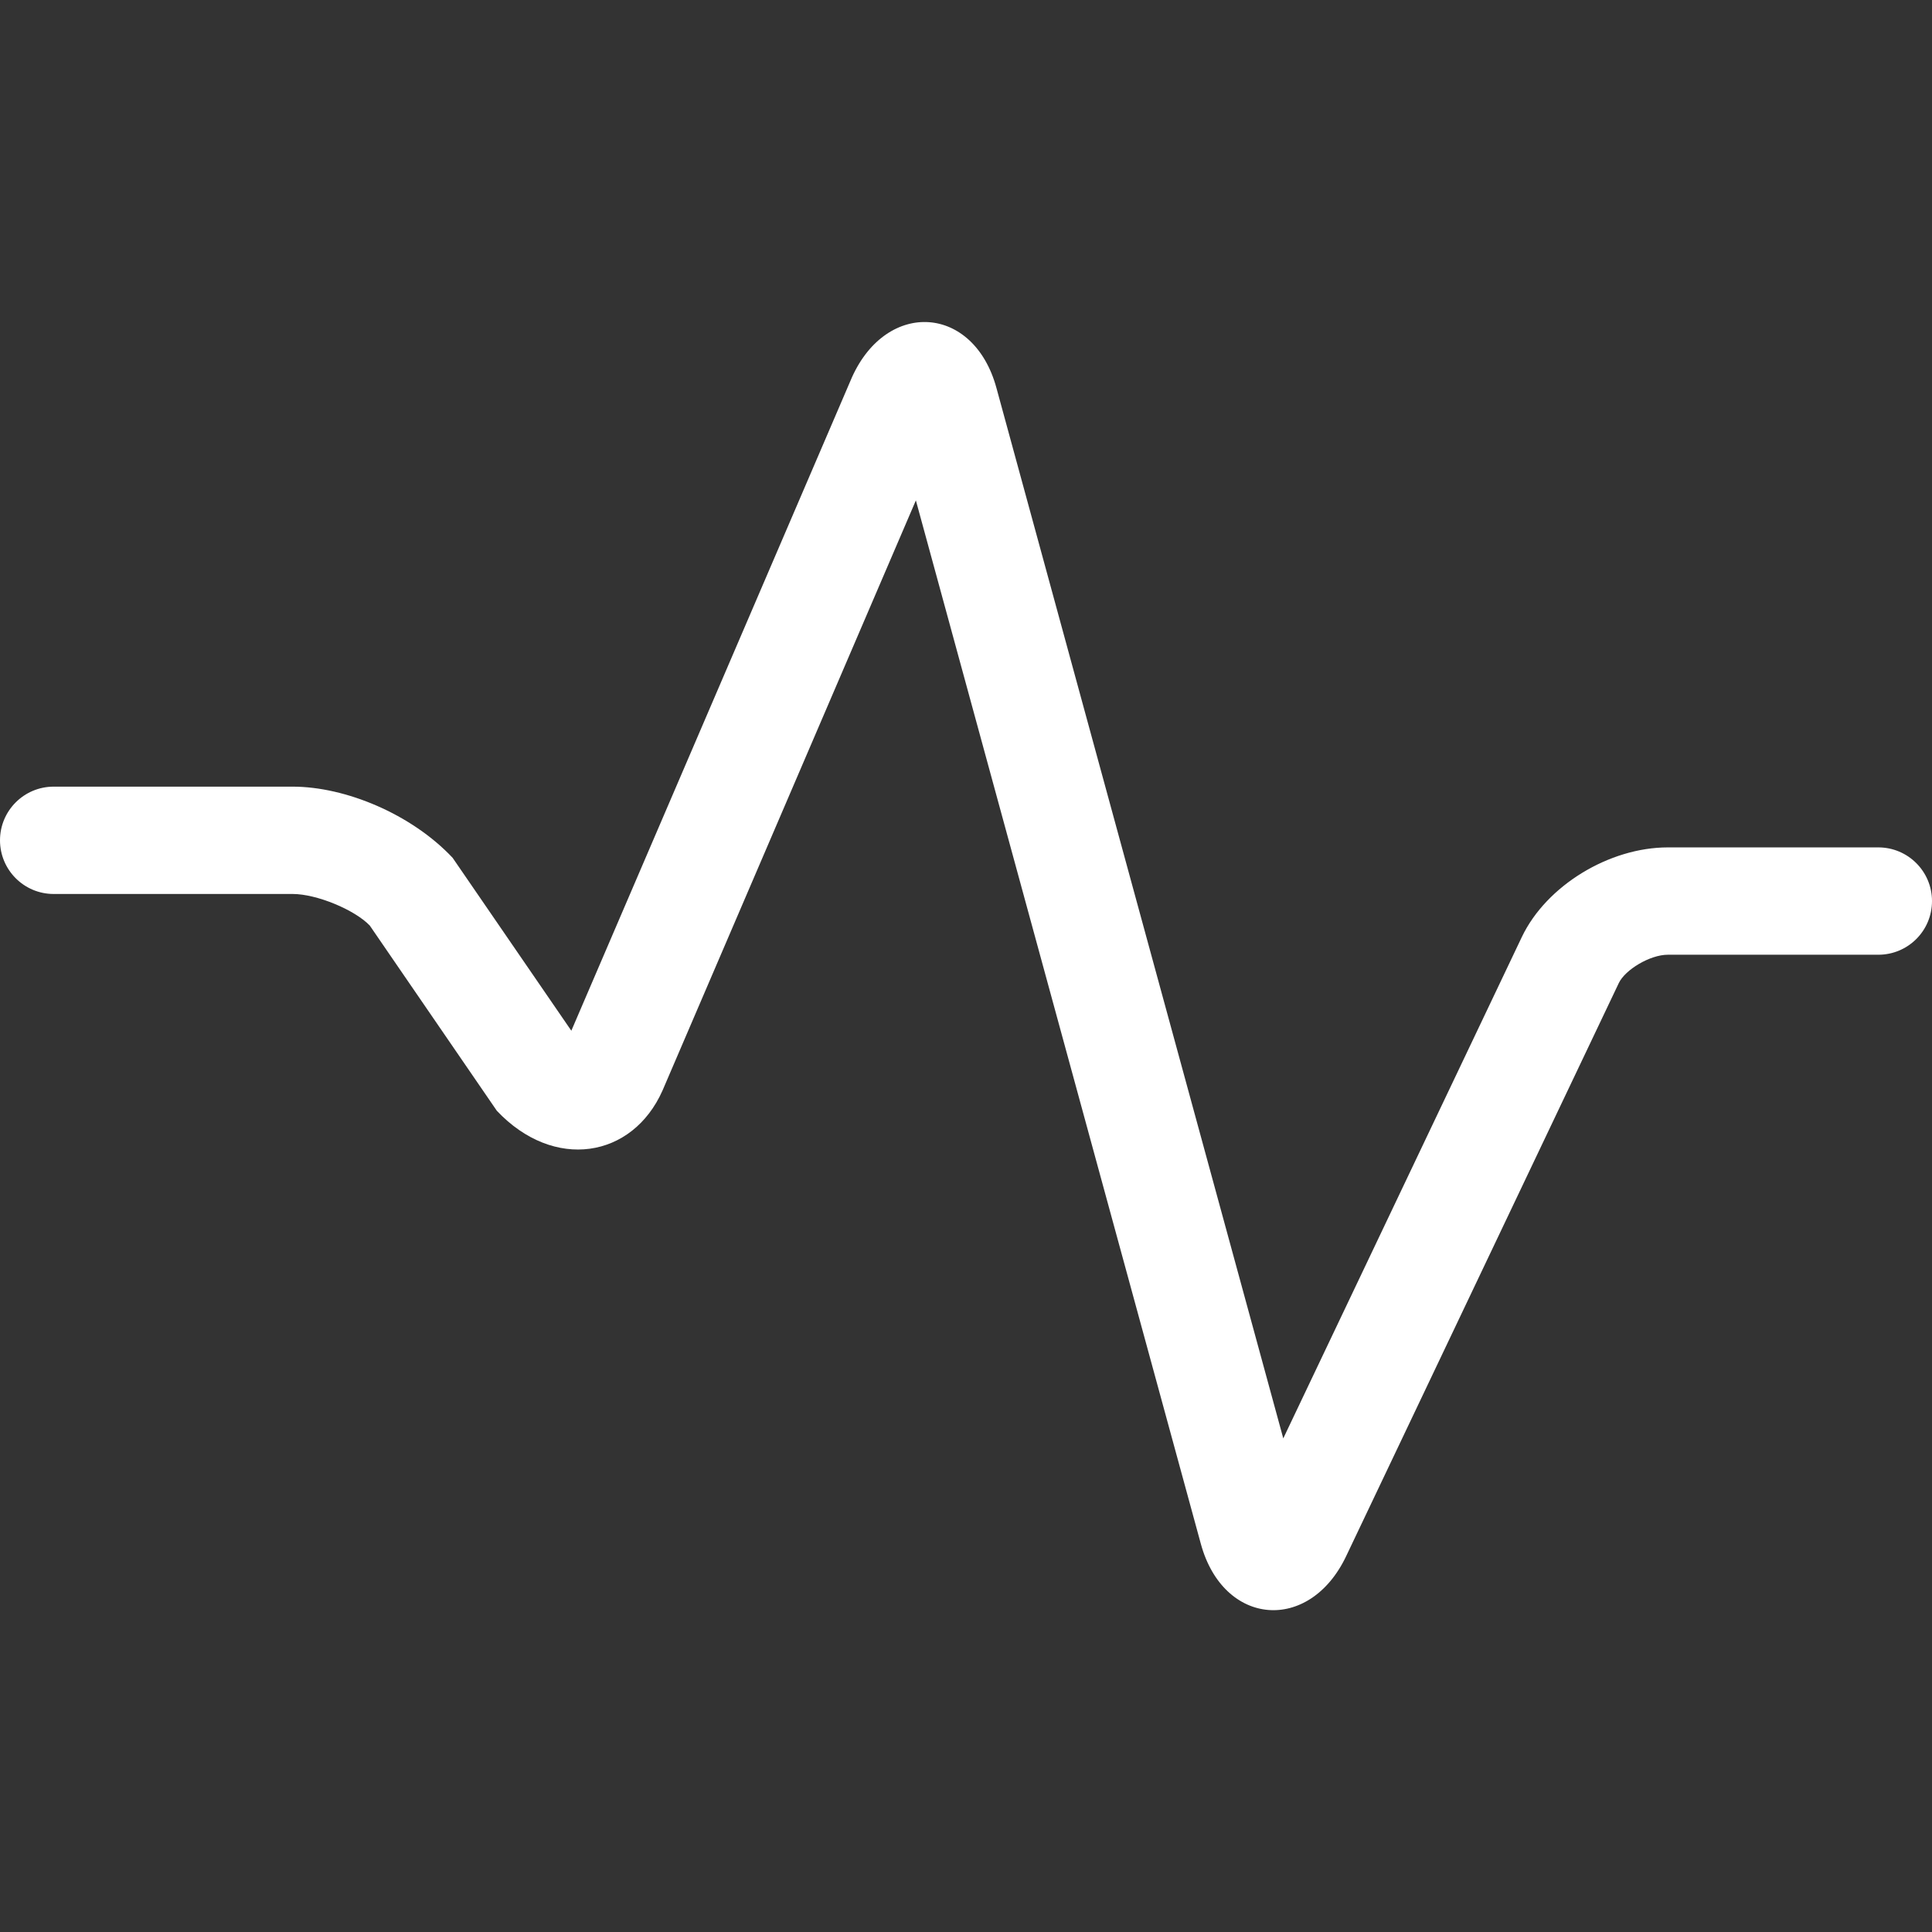 <?xml version="1.0" encoding="UTF-8"?>
<svg width="18px" height="18px" viewBox="0 0 18 18" version="1.1" xmlns="http://www.w3.org/2000/svg" xmlns:xlink="http://www.w3.org/1999/xlink">
    <rect x="0" y="0" width="18" height="18" fill="#333333" stroke="none"/>
    <!-- Generator: Sketch 48.1 (47250) - http://www.bohemiancoding.com/sketch -->
    <title>monitor</title>
    <desc>Created with Sketch.</desc>
    <defs></defs>
    <g id="Symbols" stroke="none" stroke-width="1" fill="none" fill-rule="evenodd">
        <path d="M6.173,10.159 C5.892,10.793 5.16,10.911 4.629,10.349 L3.445,8.623 C3.304,8.476 2.95,8.329 2.727,8.329 L0.5,8.329 C0.224,8.329 0,8.105 0,7.829 C0,7.553 0.224,7.329 0.5,7.329 L2.727,7.329 C3.218,7.329 3.833,7.584 4.217,7.992 L5.323,9.603 L7.938,3.514 C8.267,2.787 9.074,2.841 9.284,3.616 L11.956,13.401 L14.179,8.729 C14.408,8.25 14.994,7.895 15.539,7.895 L17.5,7.895 C17.776,7.895 18,8.119 18,8.395 C18,8.672 17.776,8.895 17.5,8.895 L15.539,8.895 C15.372,8.895 15.141,9.035 15.082,9.159 L12.541,14.5 C12.199,15.217 11.399,15.154 11.188,14.384 L8.533,4.662 L6.173,10.159 Z" id="Page-1" fill="#FFFFFF" fill-rule="nonzero"></path>
    </g>
</svg>